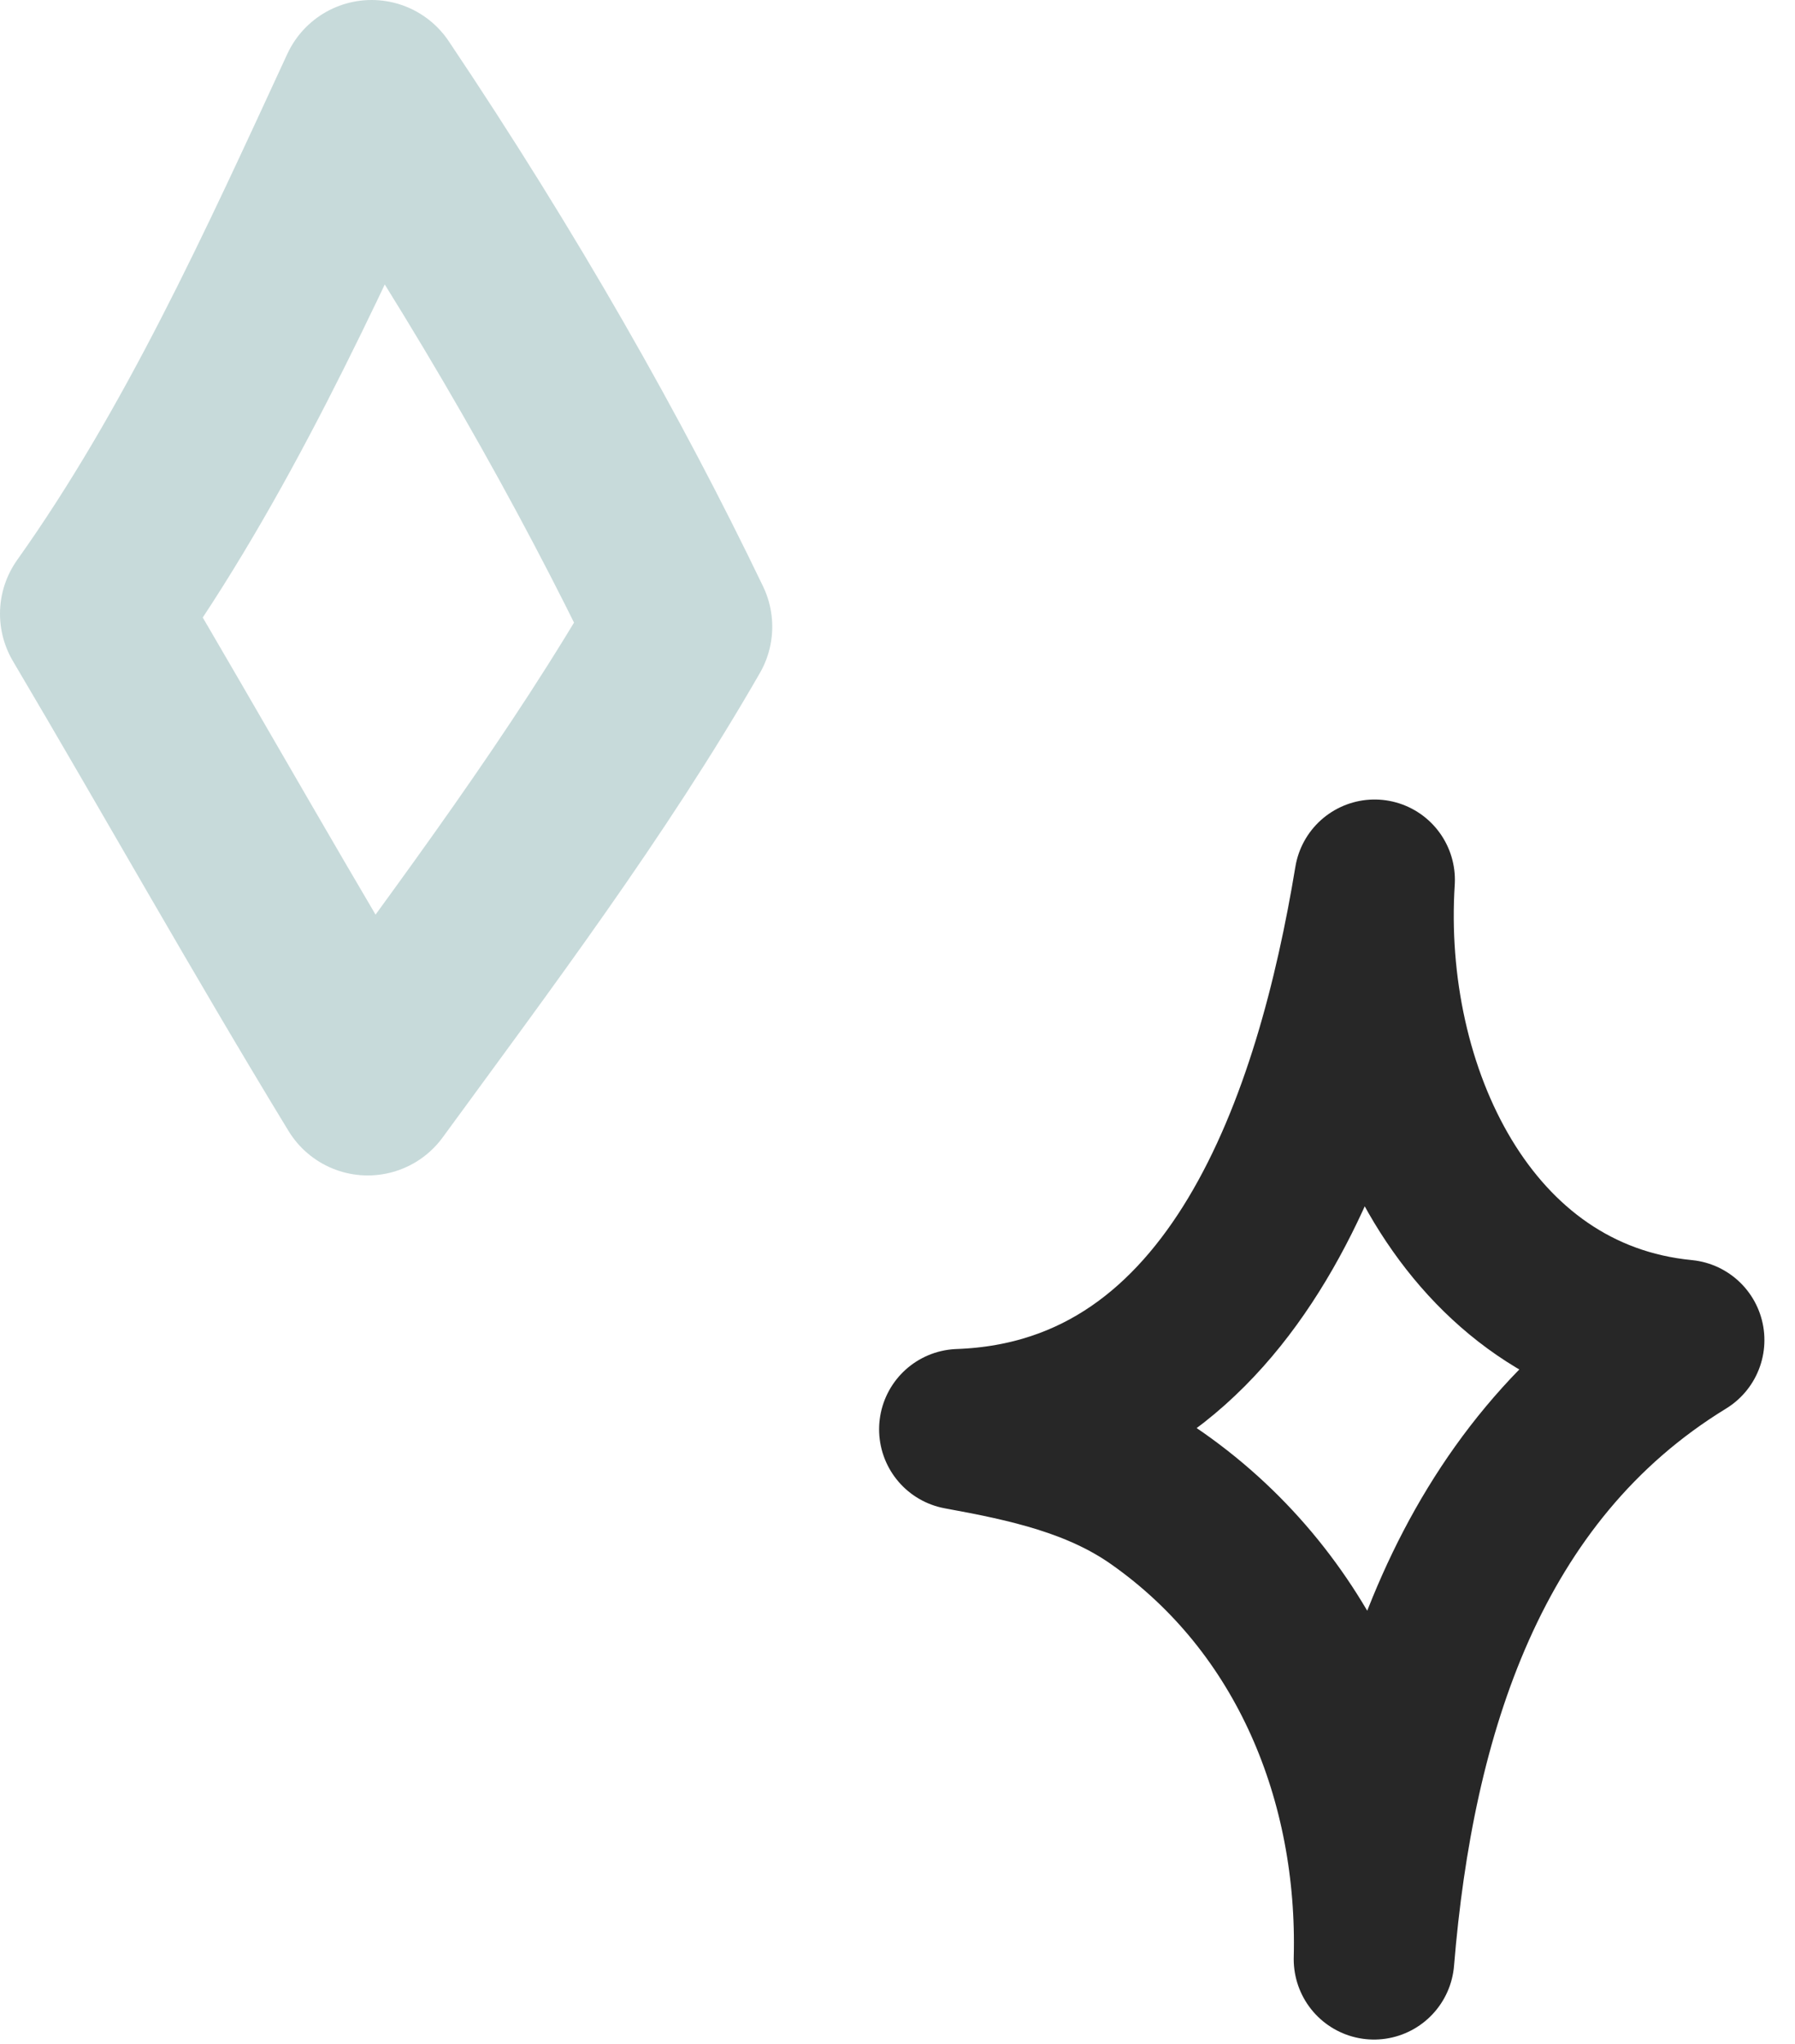 <svg xmlns="http://www.w3.org/2000/svg" width="58" height="66" viewBox="0 0 58 66" fill="none">
  <path fill-rule="evenodd" clip-rule="evenodd" d="M21.953 20.237C19.008 25.36 15.363 30.196 11.883 34.957C8.84 29.965 5.975 24.851 3 19.821C6.663 14.675 9.365 8.719 12.007 3C16.081 9.067 19.395 14.915 21.953 20.237Z" stroke="#C7DADA" stroke-width="6" stroke-miterlimit="1.5" stroke-linecap="round" stroke-linejoin="round"/>
  <path fill-rule="evenodd" clip-rule="evenodd" d="M44.397 63.266C44.543 57.538 42.3 51.827 37.382 48.38C35.478 47.045 33.222 46.559 31 46.155C40.026 45.833 43.16 36.014 44.416 28.412C43.98 35.23 47.409 42.594 54.417 43.273C47.441 47.539 45.046 55.367 44.397 63.266Z" stroke="#272727" stroke-width="5.189" stroke-miterlimit="1.5" stroke-linecap="round" stroke-linejoin="round"/>
</svg>